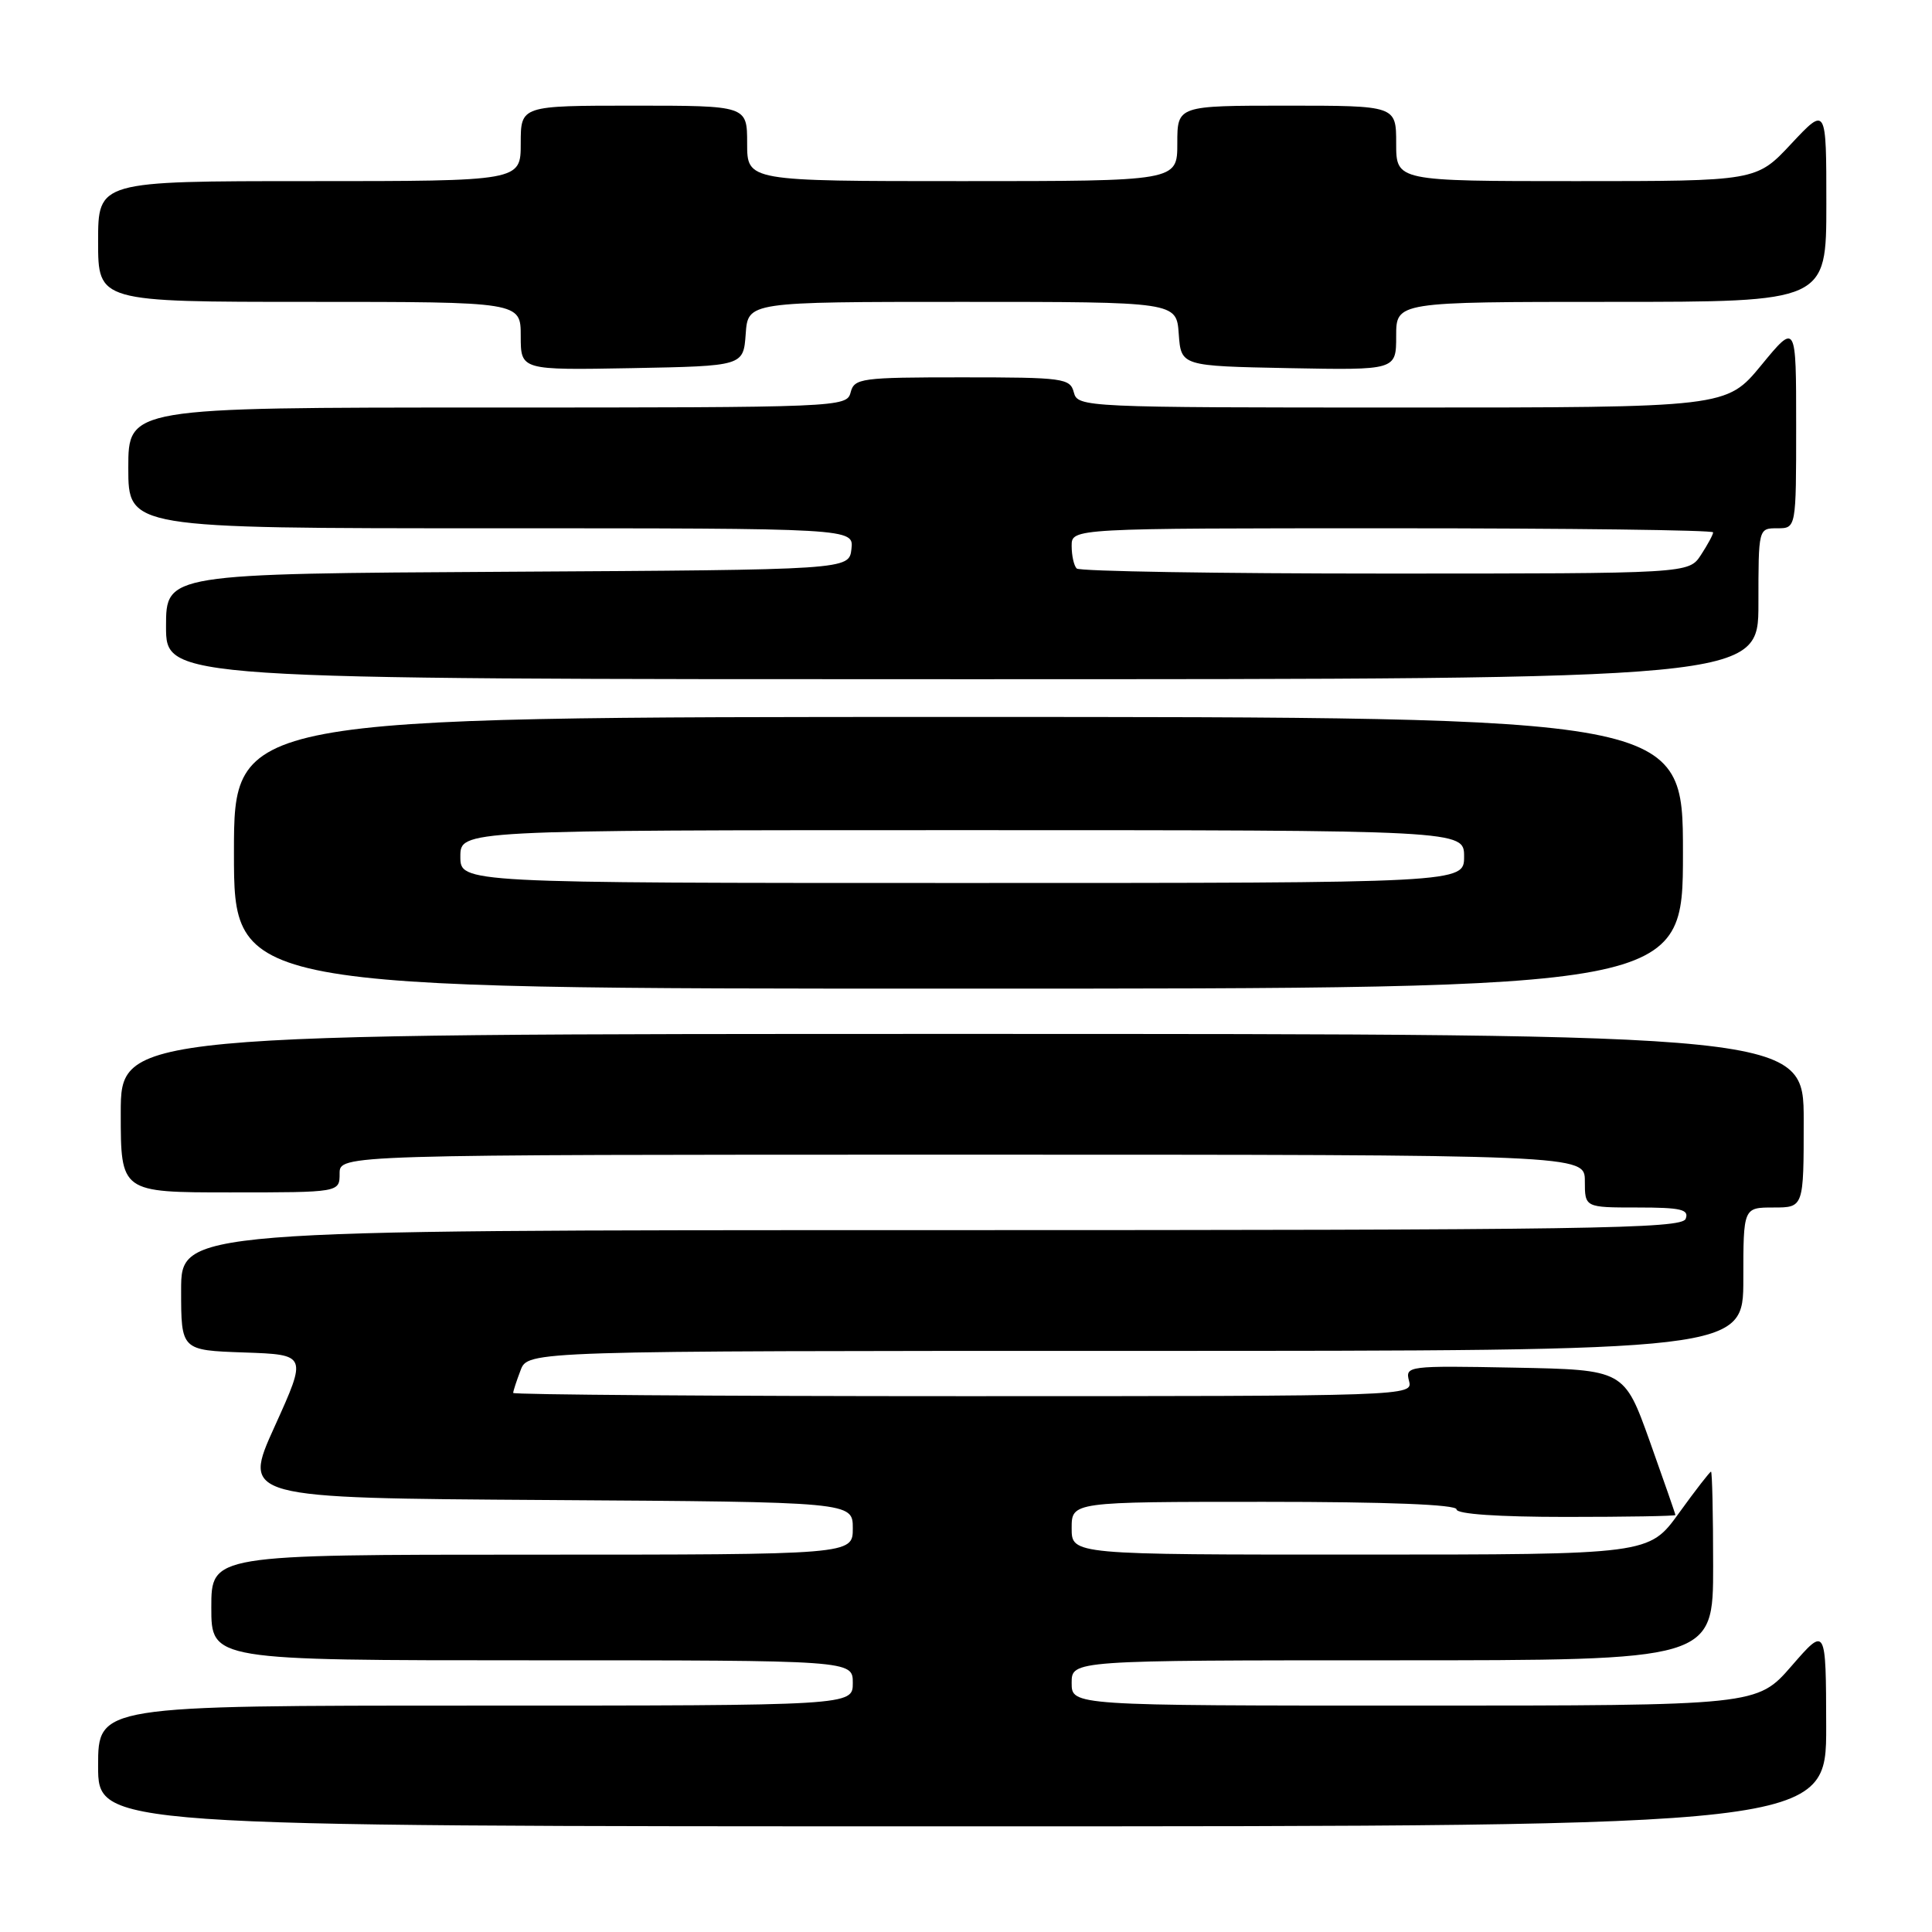 <?xml version="1.0" encoding="UTF-8" standalone="no"?>
<!DOCTYPE svg PUBLIC "-//W3C//DTD SVG 1.1//EN" "http://www.w3.org/Graphics/SVG/1.1/DTD/svg11.dtd" >
<svg xmlns="http://www.w3.org/2000/svg" xmlns:xlink="http://www.w3.org/1999/xlink" version="1.1" viewBox="0 0 256 256">
 <g >
 <path fill="currentColor"
d=" M 241.98 228.75 C 241.95 215.50 241.95 215.50 237.39 220.75 C 232.82 226.00 232.82 226.00 187.41 226.00 C 142.00 226.00 142.00 226.00 142.00 223.00 C 142.00 220.00 142.00 220.00 184.50 220.00 C 227.00 220.00 227.00 220.00 227.00 207.50 C 227.00 200.62 226.87 195.00 226.72 195.00 C 226.57 195.00 224.65 197.47 222.47 200.49 C 218.50 205.99 218.50 205.99 180.25 205.99 C 142.00 206.00 142.00 206.00 142.00 202.50 C 142.00 199.00 142.00 199.00 167.50 199.00 C 183.83 199.00 193.00 199.36 193.00 200.00 C 193.00 200.62 198.50 201.00 207.50 201.00 C 215.47 201.00 222.00 200.89 222.00 200.75 C 222.00 200.61 220.47 196.22 218.61 191.00 C 215.21 181.50 215.21 181.50 200.69 181.22 C 186.54 180.95 186.19 181.00 186.70 182.97 C 187.23 184.99 187.00 185.00 127.62 185.00 C 94.83 185.00 68.00 184.80 68.00 184.57 C 68.00 184.33 68.44 182.98 68.98 181.57 C 69.95 179.00 69.95 179.00 150.48 179.00 C 231.00 179.00 231.00 179.00 231.00 169.50 C 231.00 160.00 231.00 160.00 235.00 160.00 C 239.00 160.00 239.00 160.00 239.00 148.50 C 239.00 137.00 239.00 137.00 127.50 137.00 C 16.00 137.00 16.00 137.00 16.00 147.50 C 16.00 158.00 16.00 158.00 30.50 158.00 C 45.00 158.00 45.00 158.00 45.00 155.50 C 45.00 153.00 45.00 153.00 127.50 153.00 C 210.00 153.00 210.00 153.00 210.00 156.50 C 210.00 160.00 210.00 160.00 216.97 160.00 C 222.75 160.00 223.84 160.26 223.36 161.50 C 222.86 162.82 210.82 163.00 123.39 163.00 C 24.00 163.00 24.00 163.00 24.00 170.96 C 24.00 178.92 24.00 178.92 32.35 179.21 C 40.70 179.50 40.70 179.50 36.40 189.00 C 32.09 198.50 32.09 198.50 72.55 198.76 C 113.00 199.02 113.00 199.02 113.00 202.51 C 113.00 206.00 113.00 206.00 70.50 206.00 C 28.00 206.00 28.00 206.00 28.00 213.00 C 28.00 220.00 28.00 220.00 70.50 220.00 C 113.00 220.00 113.00 220.00 113.00 223.00 C 113.00 226.00 113.00 226.00 63.00 226.00 C 13.00 226.00 13.00 226.00 13.00 234.00 C 13.00 242.00 13.00 242.00 127.50 242.00 C 242.00 242.00 242.00 242.00 241.98 228.75 Z  M 223.00 113.00 C 223.00 95.00 223.00 95.00 127.00 95.00 C 31.00 95.00 31.00 95.00 31.00 113.00 C 31.00 131.00 31.00 131.00 127.00 131.00 C 223.00 131.00 223.00 131.00 223.00 113.00 Z  M 233.00 80.00 C 233.00 70.00 233.00 70.00 235.50 70.00 C 238.00 70.00 238.00 70.00 238.00 56.39 C 238.00 42.77 238.00 42.77 233.38 48.39 C 228.76 54.00 228.76 54.00 185.78 54.00 C 143.65 54.00 142.80 53.96 142.29 52.00 C 141.80 50.12 140.93 50.00 127.50 50.00 C 114.07 50.00 113.20 50.12 112.71 52.00 C 112.20 53.96 111.35 54.00 64.59 54.00 C 17.00 54.00 17.00 54.00 17.00 62.00 C 17.00 70.00 17.00 70.00 65.07 70.00 C 113.13 70.00 113.13 70.00 112.82 72.75 C 112.50 75.50 112.50 75.50 67.25 75.76 C 22.00 76.02 22.00 76.02 22.00 83.01 C 22.00 90.00 22.00 90.00 127.50 90.00 C 233.00 90.00 233.00 90.00 233.00 80.00 Z  M 98.81 44.25 C 99.11 40.00 99.11 40.00 127.50 40.00 C 155.89 40.00 155.89 40.00 156.19 44.25 C 156.50 48.50 156.50 48.50 170.75 48.78 C 185.00 49.05 185.00 49.05 185.00 44.53 C 185.00 40.00 185.00 40.00 213.50 40.00 C 242.00 40.00 242.00 40.00 242.00 27.04 C 242.00 14.09 242.00 14.09 237.36 19.04 C 232.73 24.00 232.73 24.00 208.86 24.00 C 185.00 24.00 185.00 24.00 185.00 19.00 C 185.00 14.00 185.00 14.00 170.50 14.00 C 156.00 14.00 156.00 14.00 156.00 19.00 C 156.00 24.00 156.00 24.00 127.50 24.00 C 99.00 24.00 99.00 24.00 99.00 19.00 C 99.00 14.00 99.00 14.00 84.00 14.00 C 69.00 14.00 69.00 14.00 69.00 19.00 C 69.00 24.00 69.00 24.00 41.00 24.00 C 13.00 24.00 13.00 24.00 13.00 32.00 C 13.00 40.00 13.00 40.00 41.00 40.00 C 69.00 40.00 69.00 40.00 69.00 44.53 C 69.00 49.05 69.00 49.05 83.75 48.78 C 98.50 48.50 98.50 48.50 98.81 44.25 Z  M 61.00 113.50 C 61.00 110.00 61.00 110.00 127.50 110.00 C 194.00 110.00 194.00 110.00 194.00 113.50 C 194.00 117.00 194.00 117.00 127.50 117.00 C 61.00 117.00 61.00 117.00 61.00 113.50 Z  M 142.67 75.33 C 142.30 74.97 142.00 73.62 142.00 72.33 C 142.00 70.00 142.00 70.00 184.50 70.00 C 207.88 70.00 227.00 70.24 227.00 70.54 C 227.00 70.83 226.27 72.18 225.38 73.54 C 223.77 76.00 223.77 76.00 183.55 76.00 C 161.43 76.00 143.03 75.70 142.67 75.33 Z "/>
</g>
</svg>